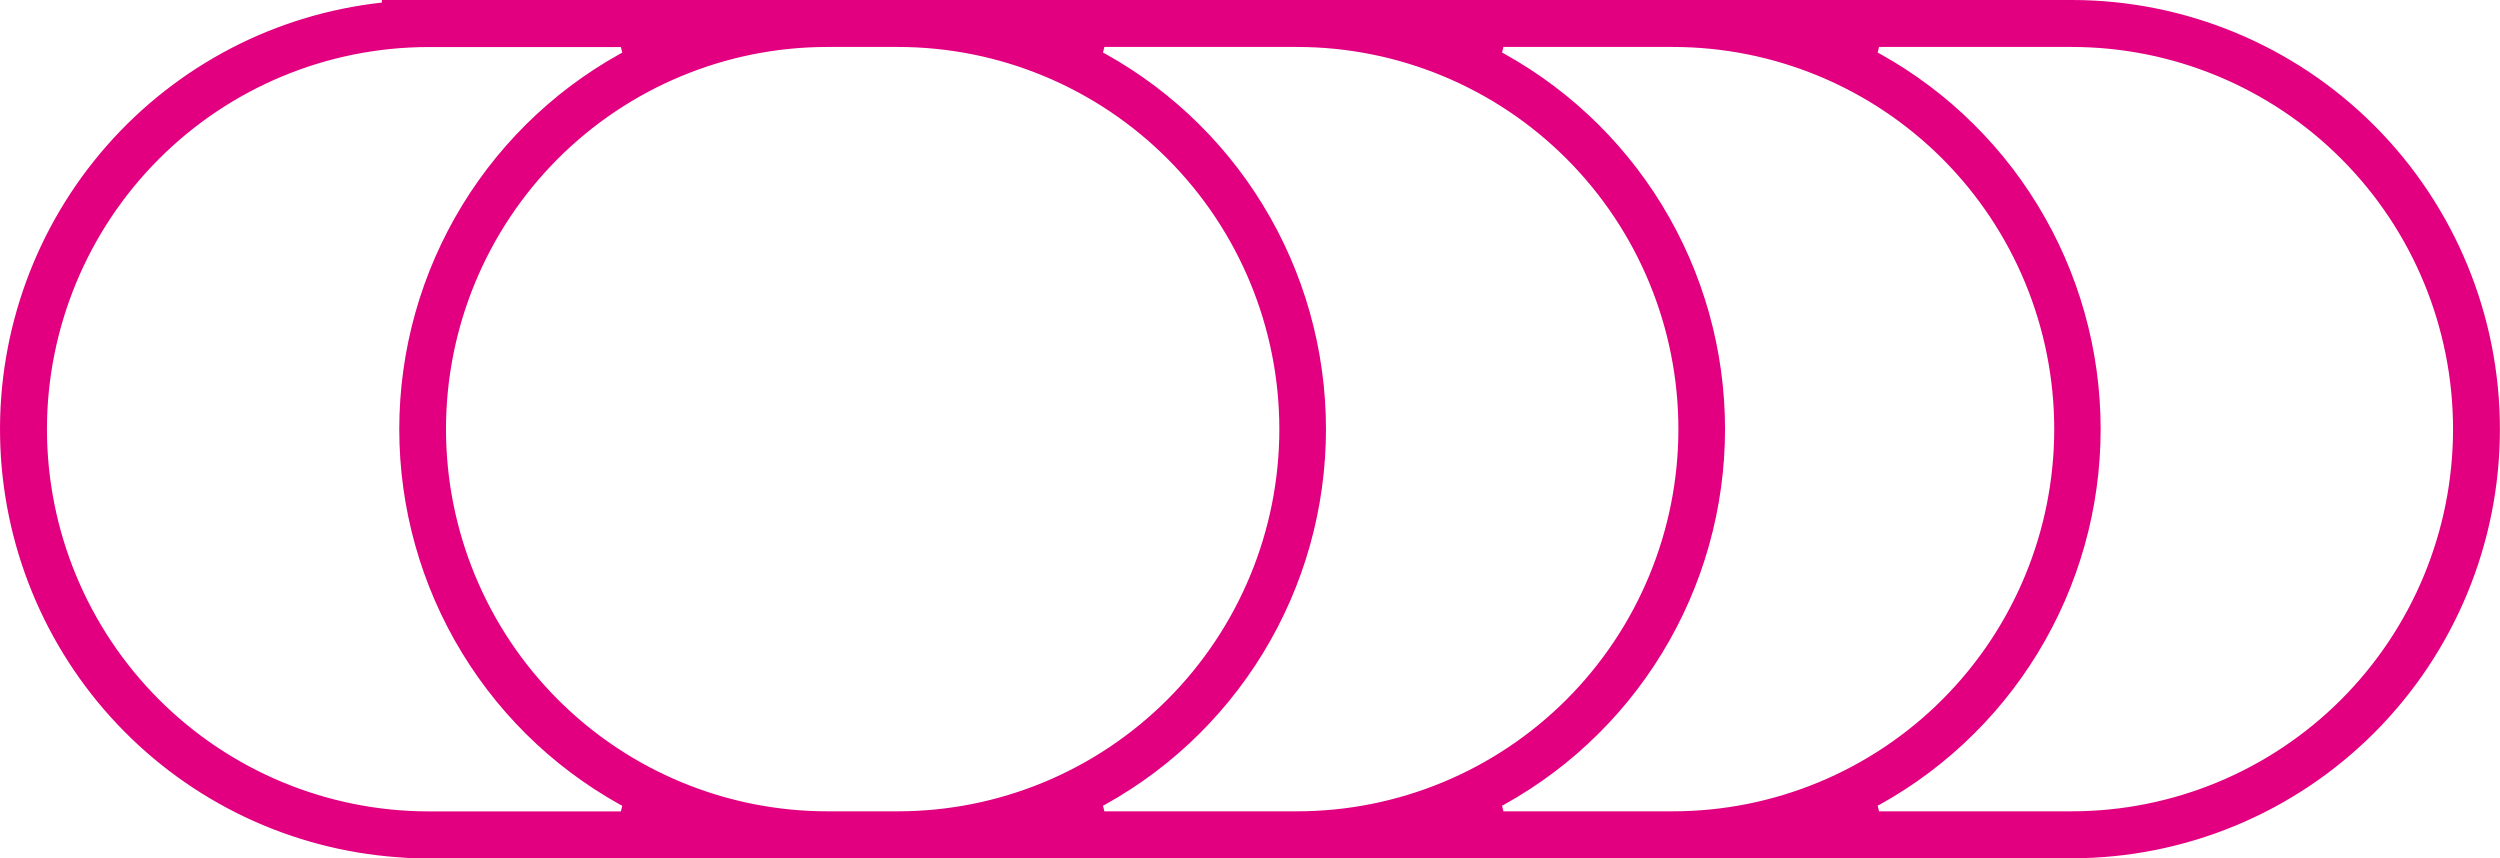 <svg width="166" height="57" viewBox="0 0 166 57" fill="none" xmlns="http://www.w3.org/2000/svg">
<path d="M25.462 1.166L26.354 1.069V1H137.555C144.832 1 151.811 3.896 156.957 9.052C162.103 14.208 164.994 21.202 164.994 28.495C164.994 35.787 162.103 42.781 156.957 47.937C151.811 53.093 144.832 55.989 137.555 55.989H27.395V55.989L26.467 55.922C19.636 55.429 13.236 52.394 8.525 47.413C3.813 42.432 1.131 35.866 1.005 29.004C0.879 22.142 3.319 15.481 7.845 10.33C12.37 5.179 18.655 1.911 25.462 1.166ZM2.117 28.493L2.117 28.495C2.123 35.488 4.897 42.193 9.832 47.138C14.766 52.084 21.457 54.867 28.438 54.876H28.439H42.015L42.471 52.986C37.968 50.682 34.188 47.176 31.548 42.855C28.909 38.534 27.511 33.566 27.511 28.5C27.511 23.433 28.909 18.466 31.548 14.145C34.188 9.824 37.968 6.318 42.471 4.014L42.015 2.124L28.439 2.124L28.438 2.124C21.459 2.133 14.77 4.914 9.836 9.858C4.902 14.801 2.126 21.503 2.117 28.493ZM72.086 52.981L72.542 54.871H86.118C93.1 54.871 99.797 52.092 104.734 47.145C109.671 42.198 112.445 35.489 112.445 28.495C112.445 21.5 109.671 14.791 104.734 9.844C99.797 4.898 93.1 2.118 86.118 2.118H72.542L72.086 4.008C76.589 6.313 80.368 9.818 83.008 14.139C85.648 18.46 87.045 23.428 87.045 28.495C87.045 33.561 85.648 38.529 83.008 42.85C80.368 47.171 76.589 50.677 72.086 52.981ZM98.583 52.981L99.039 54.871H111.074C118.057 54.871 124.754 52.092 129.691 47.145C134.628 42.198 137.401 35.489 137.401 28.495C137.401 21.5 134.628 14.791 129.691 9.844C124.754 4.898 118.057 2.118 111.074 2.118H99.039L98.583 4.008C103.086 6.313 106.865 9.818 109.505 14.139C112.145 18.46 113.542 23.428 113.542 28.495C113.542 33.561 112.145 38.529 109.505 42.85C106.865 47.171 103.086 50.677 98.583 52.981ZM123.524 52.981L123.979 54.871H137.555C144.538 54.871 151.235 52.092 156.172 47.145C161.109 42.198 163.882 35.489 163.882 28.495C163.882 21.5 161.109 14.791 156.172 9.844C151.235 4.898 144.538 2.118 137.555 2.118H123.979L123.524 4.008C128.026 6.313 131.806 9.818 134.446 14.139C137.086 18.46 138.483 23.428 138.483 28.495C138.483 33.561 137.086 38.529 134.446 42.85C131.806 47.171 128.026 50.677 123.524 52.981ZM36.325 47.145C41.262 52.092 47.959 54.871 54.941 54.871H59.621C66.604 54.871 73.3 52.092 78.237 47.145C83.174 42.198 85.948 35.489 85.948 28.495C85.948 21.5 83.174 14.791 78.237 9.844C73.3 4.898 66.604 2.118 59.621 2.118H54.941C47.959 2.118 41.262 4.898 36.325 9.844C31.388 14.791 28.614 21.5 28.614 28.495C28.614 35.489 31.388 42.198 36.325 47.145Z" fill="#E20080" stroke="#E20080" stroke-width="2"/>
</svg>
